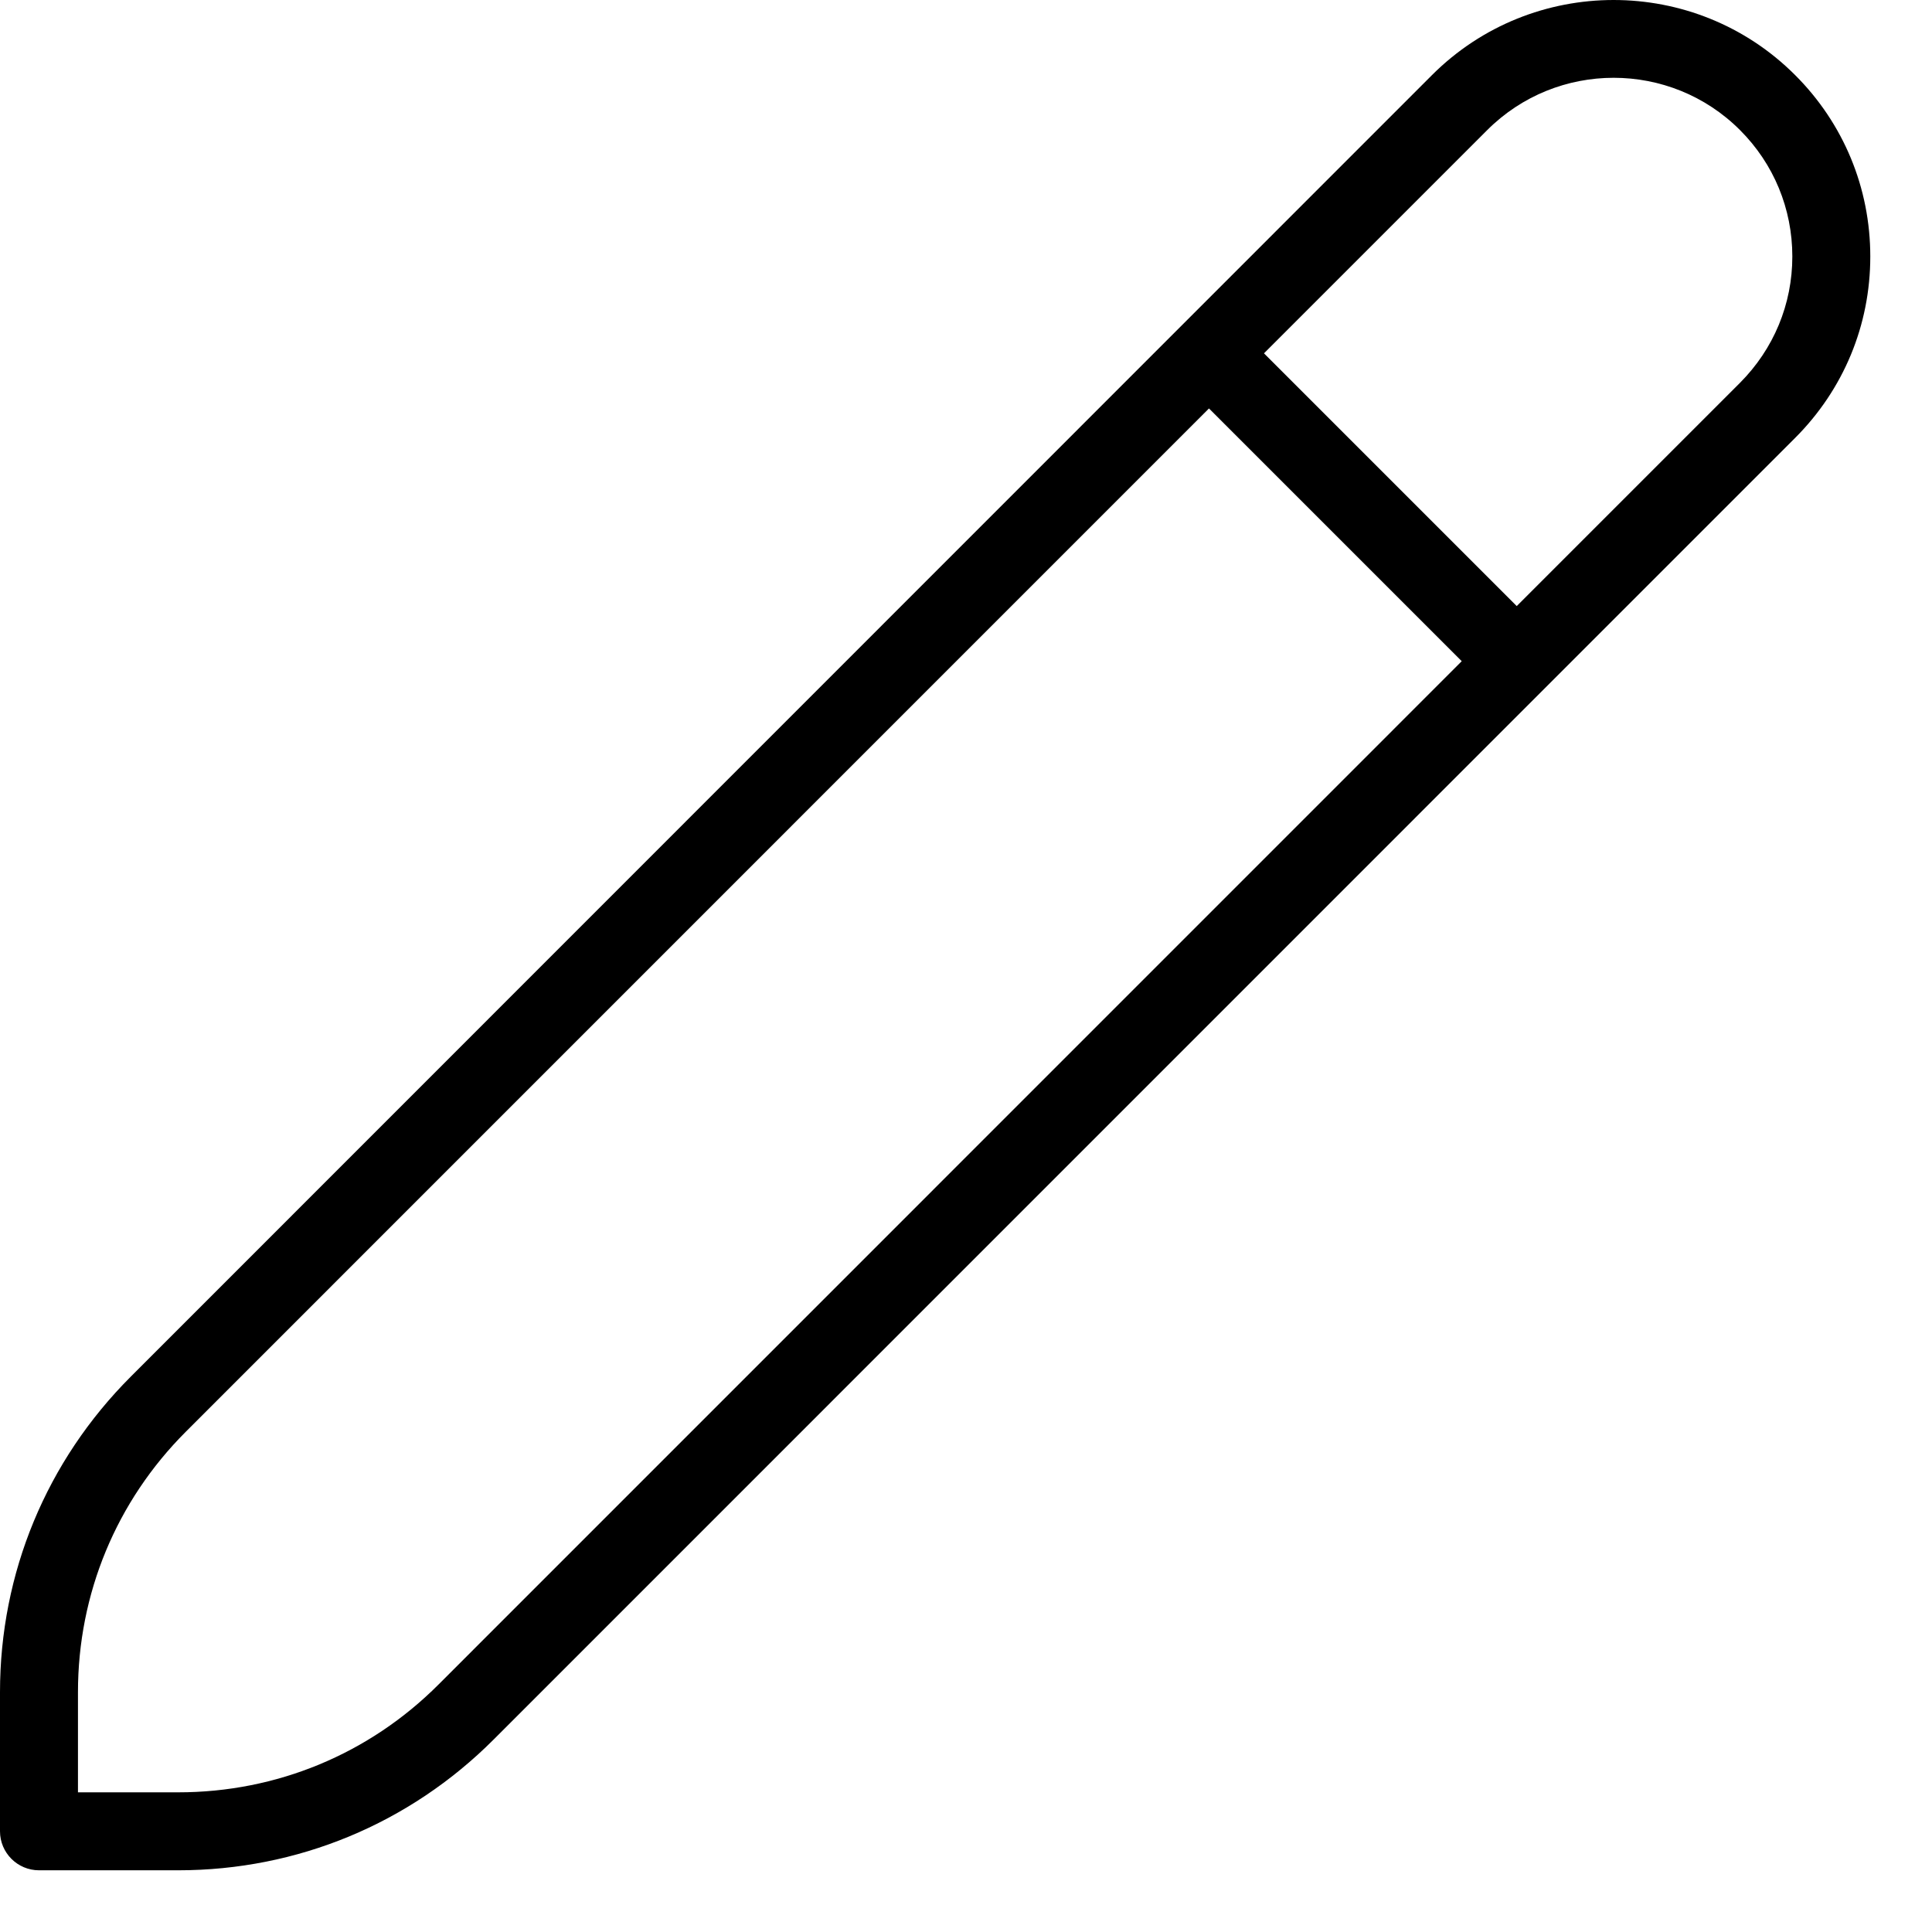 <svg width="17" height="17" viewBox="0 0 17 17" fill="none" xmlns="http://www.w3.org/2000/svg">
<path d="M15.795 3.854L4.344 15.306C3.603 16.048 2.616 16.457 1.568 16.457H0.343C0.154 16.457 0 16.303 0 16.114V14.89C0 13.841 0.409 12.855 1.151 12.113L12.601 0.66C13.482 -0.22 14.915 -0.22 15.795 0.66C16.222 1.086 16.457 1.654 16.457 2.257C16.457 2.861 16.222 3.427 15.795 3.854ZM12.862 5.818L10.638 3.594L1.635 12.598C1.023 13.21 0.686 14.024 0.686 14.89V15.771H1.568C2.434 15.771 3.248 15.434 3.859 14.822L12.862 5.818ZM15.771 2.257C15.771 1.837 15.608 1.442 15.311 1.145C14.698 0.531 13.7 0.531 13.086 1.145L11.122 3.109L13.346 5.333L15.31 3.369C15.607 3.071 15.771 2.677 15.771 2.257Z" fill="#171A36" style="fill:#171A36;fill:color(display-p3 0.09 0.102 0.212);fill-opacity:1;"/>
</svg>
